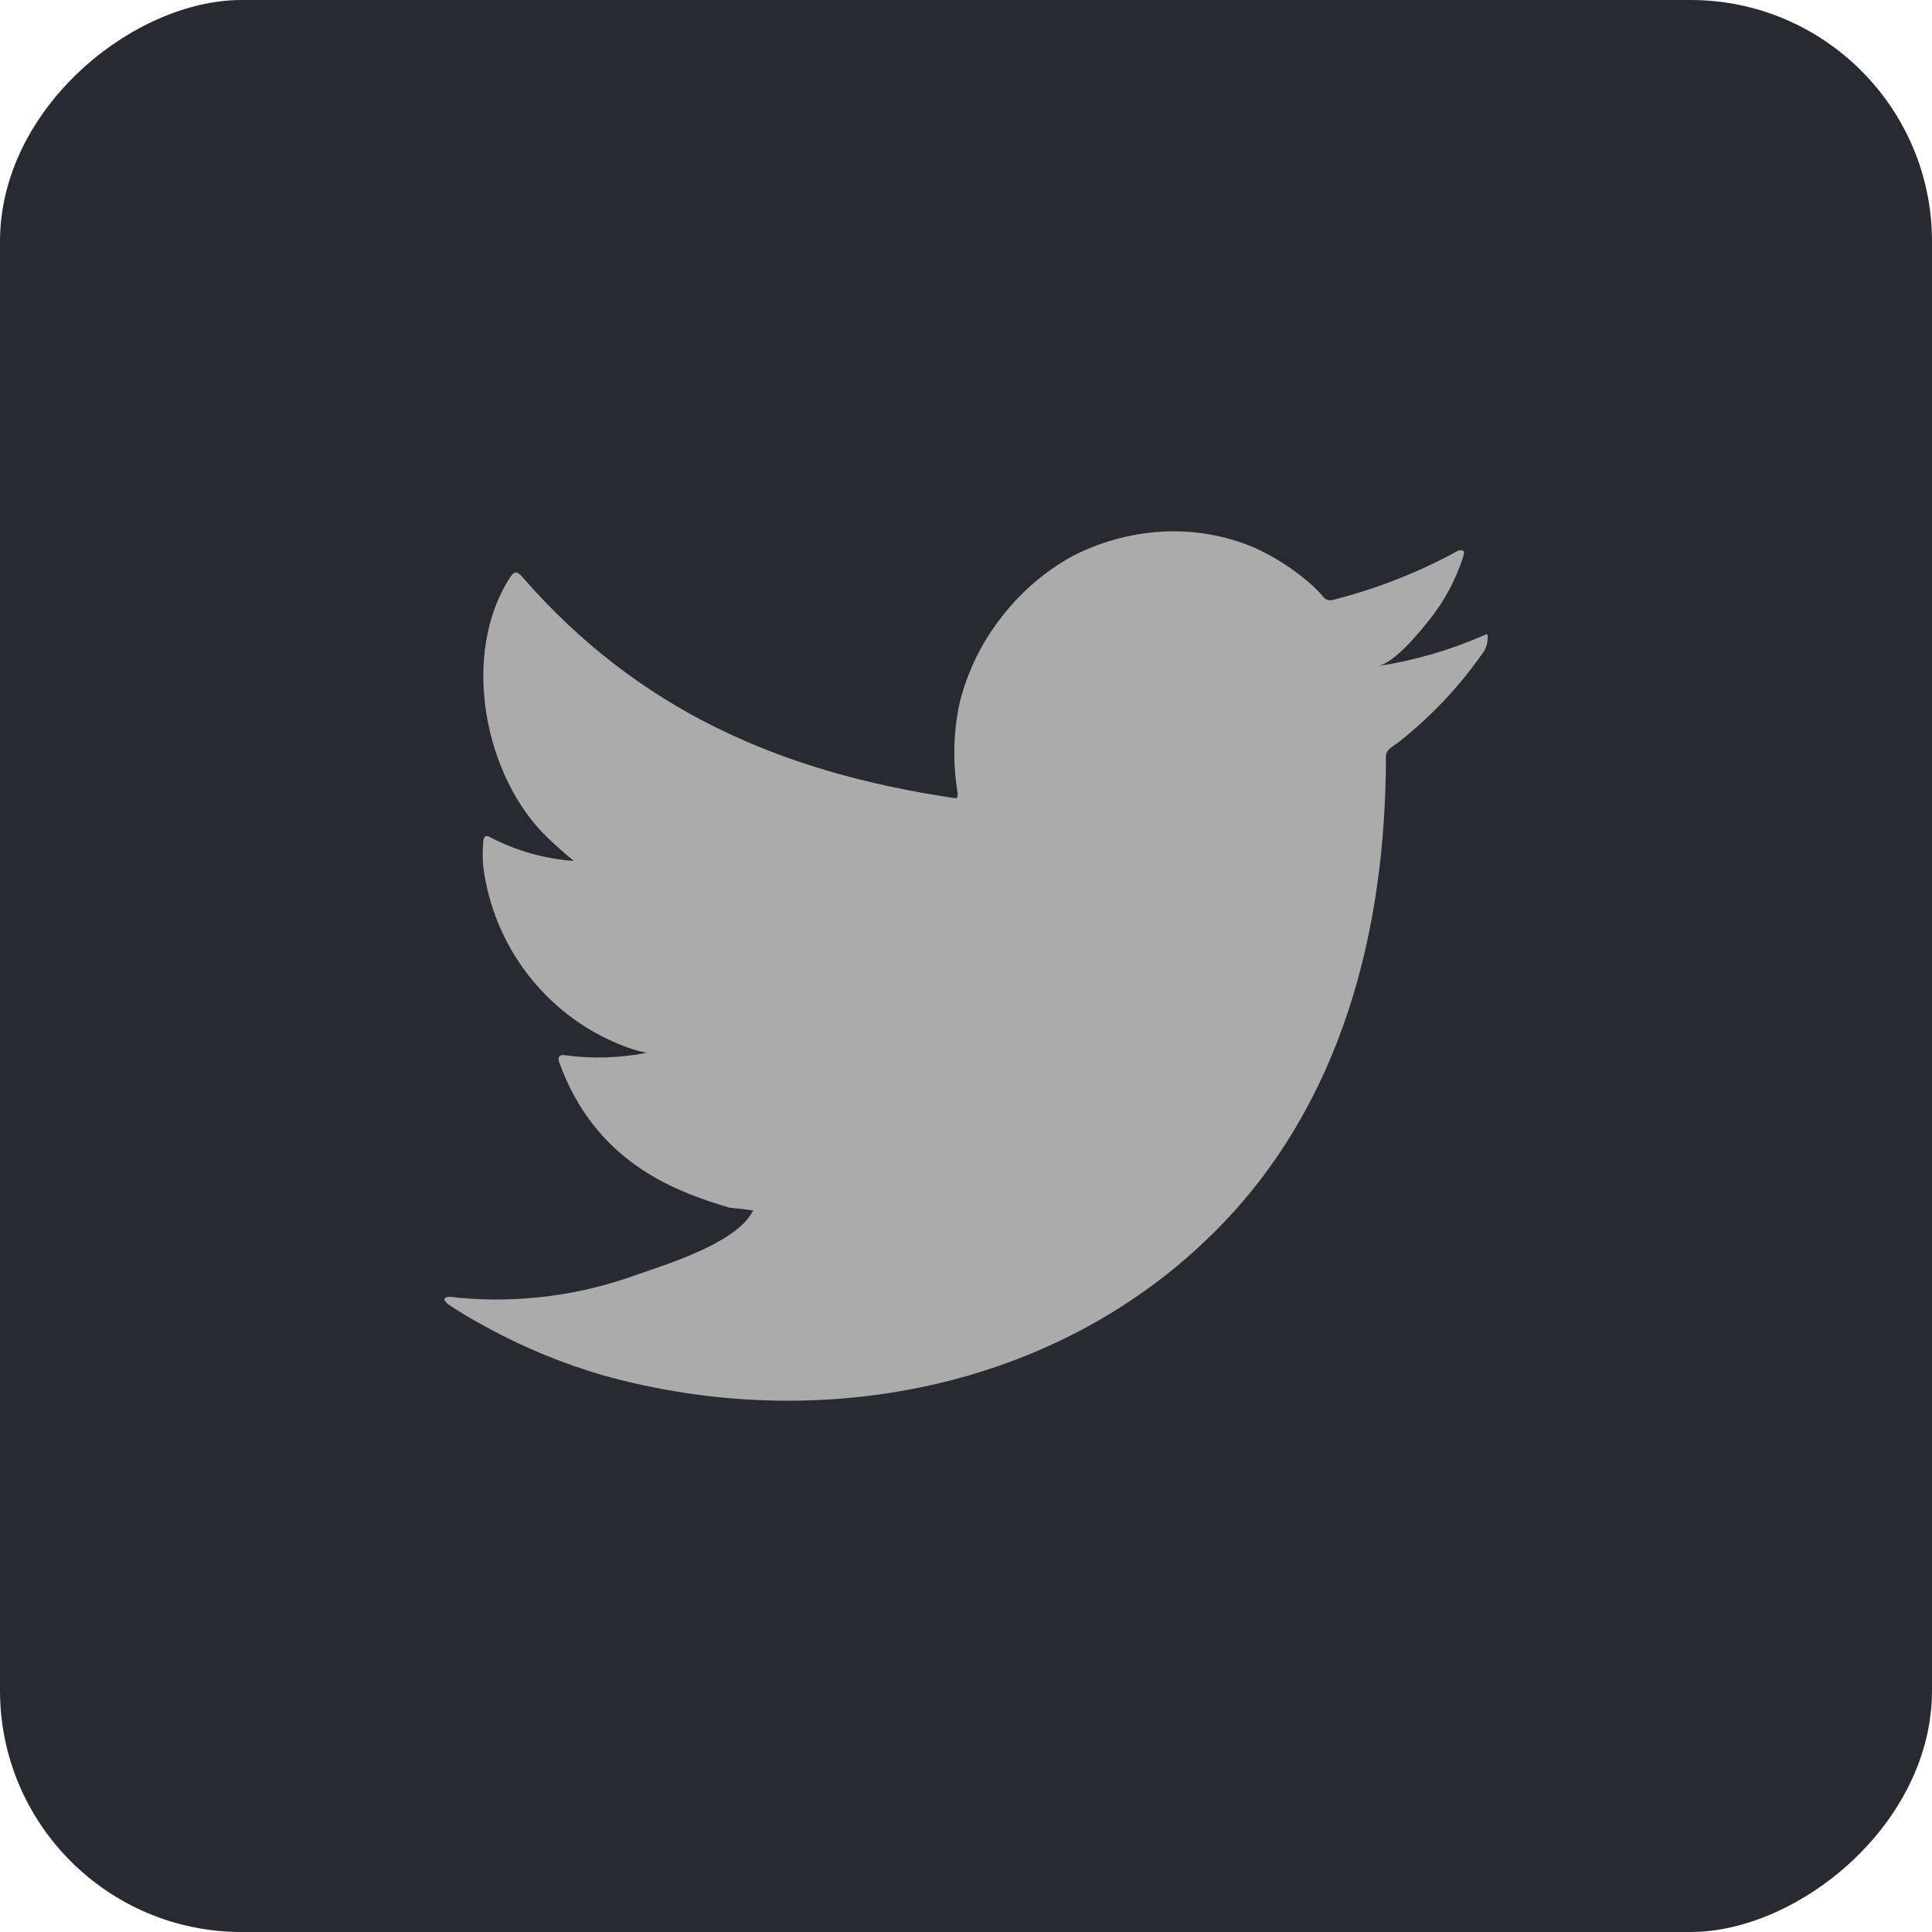 <svg width="40" height="40" viewBox="0 0 40 40" fill="none" xmlns="http://www.w3.org/2000/svg">
<rect y="40" width="40" height="40" rx="5" transform="rotate(-90 0 40)" fill="#272A31"/>
<path d="M30.704 13.162C30.005 13.466 29.271 13.678 28.518 13.792C28.87 13.731 29.388 13.091 29.594 12.832C29.907 12.442 30.145 11.995 30.297 11.517C30.297 11.481 30.332 11.431 30.297 11.405C30.279 11.395 30.259 11.39 30.239 11.39C30.219 11.39 30.199 11.395 30.181 11.405C29.365 11.852 28.495 12.194 27.594 12.421C27.563 12.431 27.529 12.431 27.497 12.423C27.465 12.415 27.436 12.399 27.413 12.375C27.343 12.291 27.267 12.211 27.187 12.136C26.819 11.803 26.402 11.531 25.951 11.329C25.342 11.076 24.684 10.967 24.027 11.009C23.389 11.05 22.767 11.223 22.198 11.517C21.638 11.827 21.146 12.249 20.751 12.756C20.336 13.278 20.036 13.885 19.872 14.534C19.736 15.151 19.721 15.79 19.827 16.413C19.827 16.52 19.827 16.535 19.736 16.52C16.154 15.986 13.215 14.701 10.813 11.944C10.708 11.822 10.653 11.822 10.567 11.944C9.522 13.548 10.03 16.088 11.336 17.343C11.512 17.51 11.693 17.673 11.883 17.825C11.285 17.782 10.7 17.618 10.165 17.343C10.065 17.276 10.009 17.312 10.005 17.434C9.99 17.603 9.99 17.773 10.005 17.942C10.109 18.752 10.425 19.519 10.919 20.165C11.414 20.811 12.069 21.313 12.818 21.619C13.001 21.698 13.191 21.758 13.386 21.797C12.831 21.907 12.263 21.924 11.703 21.848C11.582 21.822 11.537 21.888 11.582 22.005C12.321 24.037 13.923 24.656 15.099 25.002C15.26 25.027 15.421 25.027 15.601 25.068C15.601 25.068 15.601 25.068 15.571 25.098C15.225 25.738 13.823 26.17 13.18 26.393C12.006 26.82 10.754 26.982 9.512 26.871C9.316 26.84 9.271 26.845 9.221 26.871C9.17 26.896 9.221 26.952 9.276 27.003C9.527 27.17 9.778 27.318 10.04 27.46C10.817 27.889 11.64 28.229 12.491 28.476C16.903 29.705 21.866 28.801 25.177 25.474C27.78 22.863 28.694 19.262 28.694 15.656C28.694 15.519 28.86 15.438 28.956 15.367C29.614 14.848 30.194 14.236 30.679 13.548C30.763 13.446 30.806 13.316 30.799 13.183C30.799 13.107 30.799 13.122 30.704 13.162Z" fill="#ABABAB"/>
</svg>
